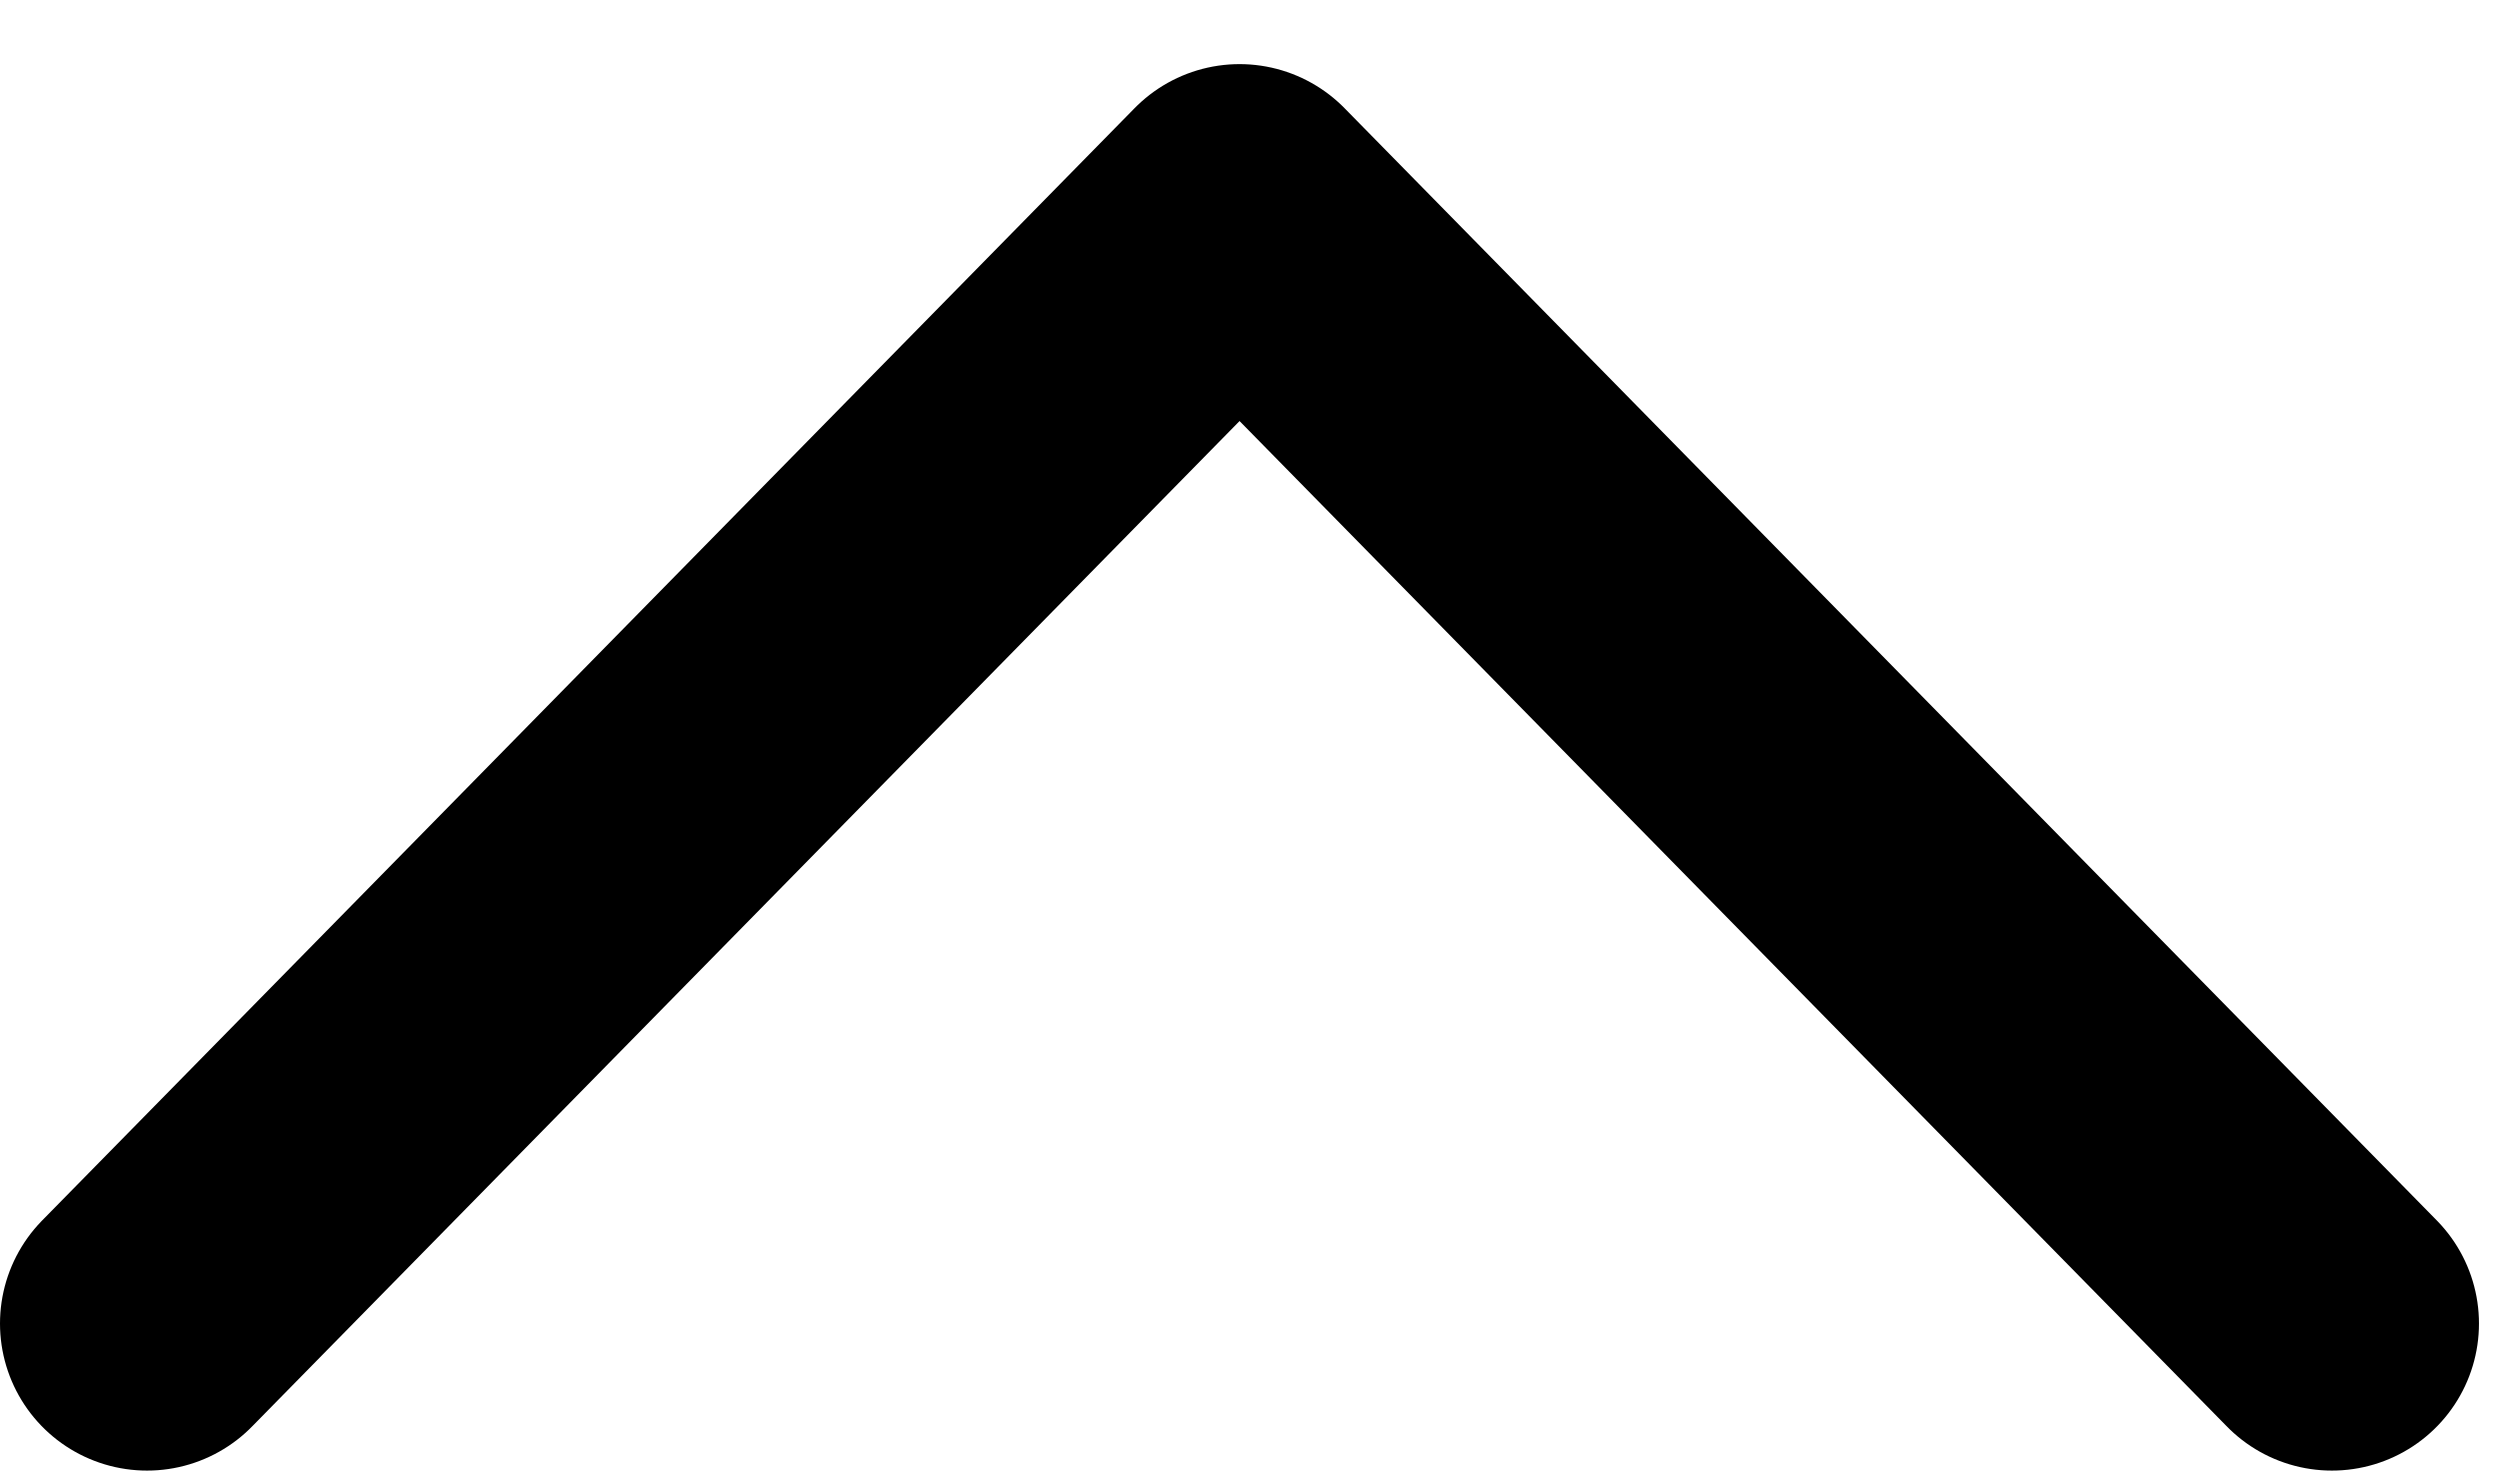 <svg width="17" height="10" viewBox="0 0 17 10" fill="none" xmlns="http://www.w3.org/2000/svg">
<path d="M1 9L8.429 1.436L15.857 9" stroke="black" stroke-width="2" stroke-linecap="round" stroke-linejoin="round"/>
</svg>
